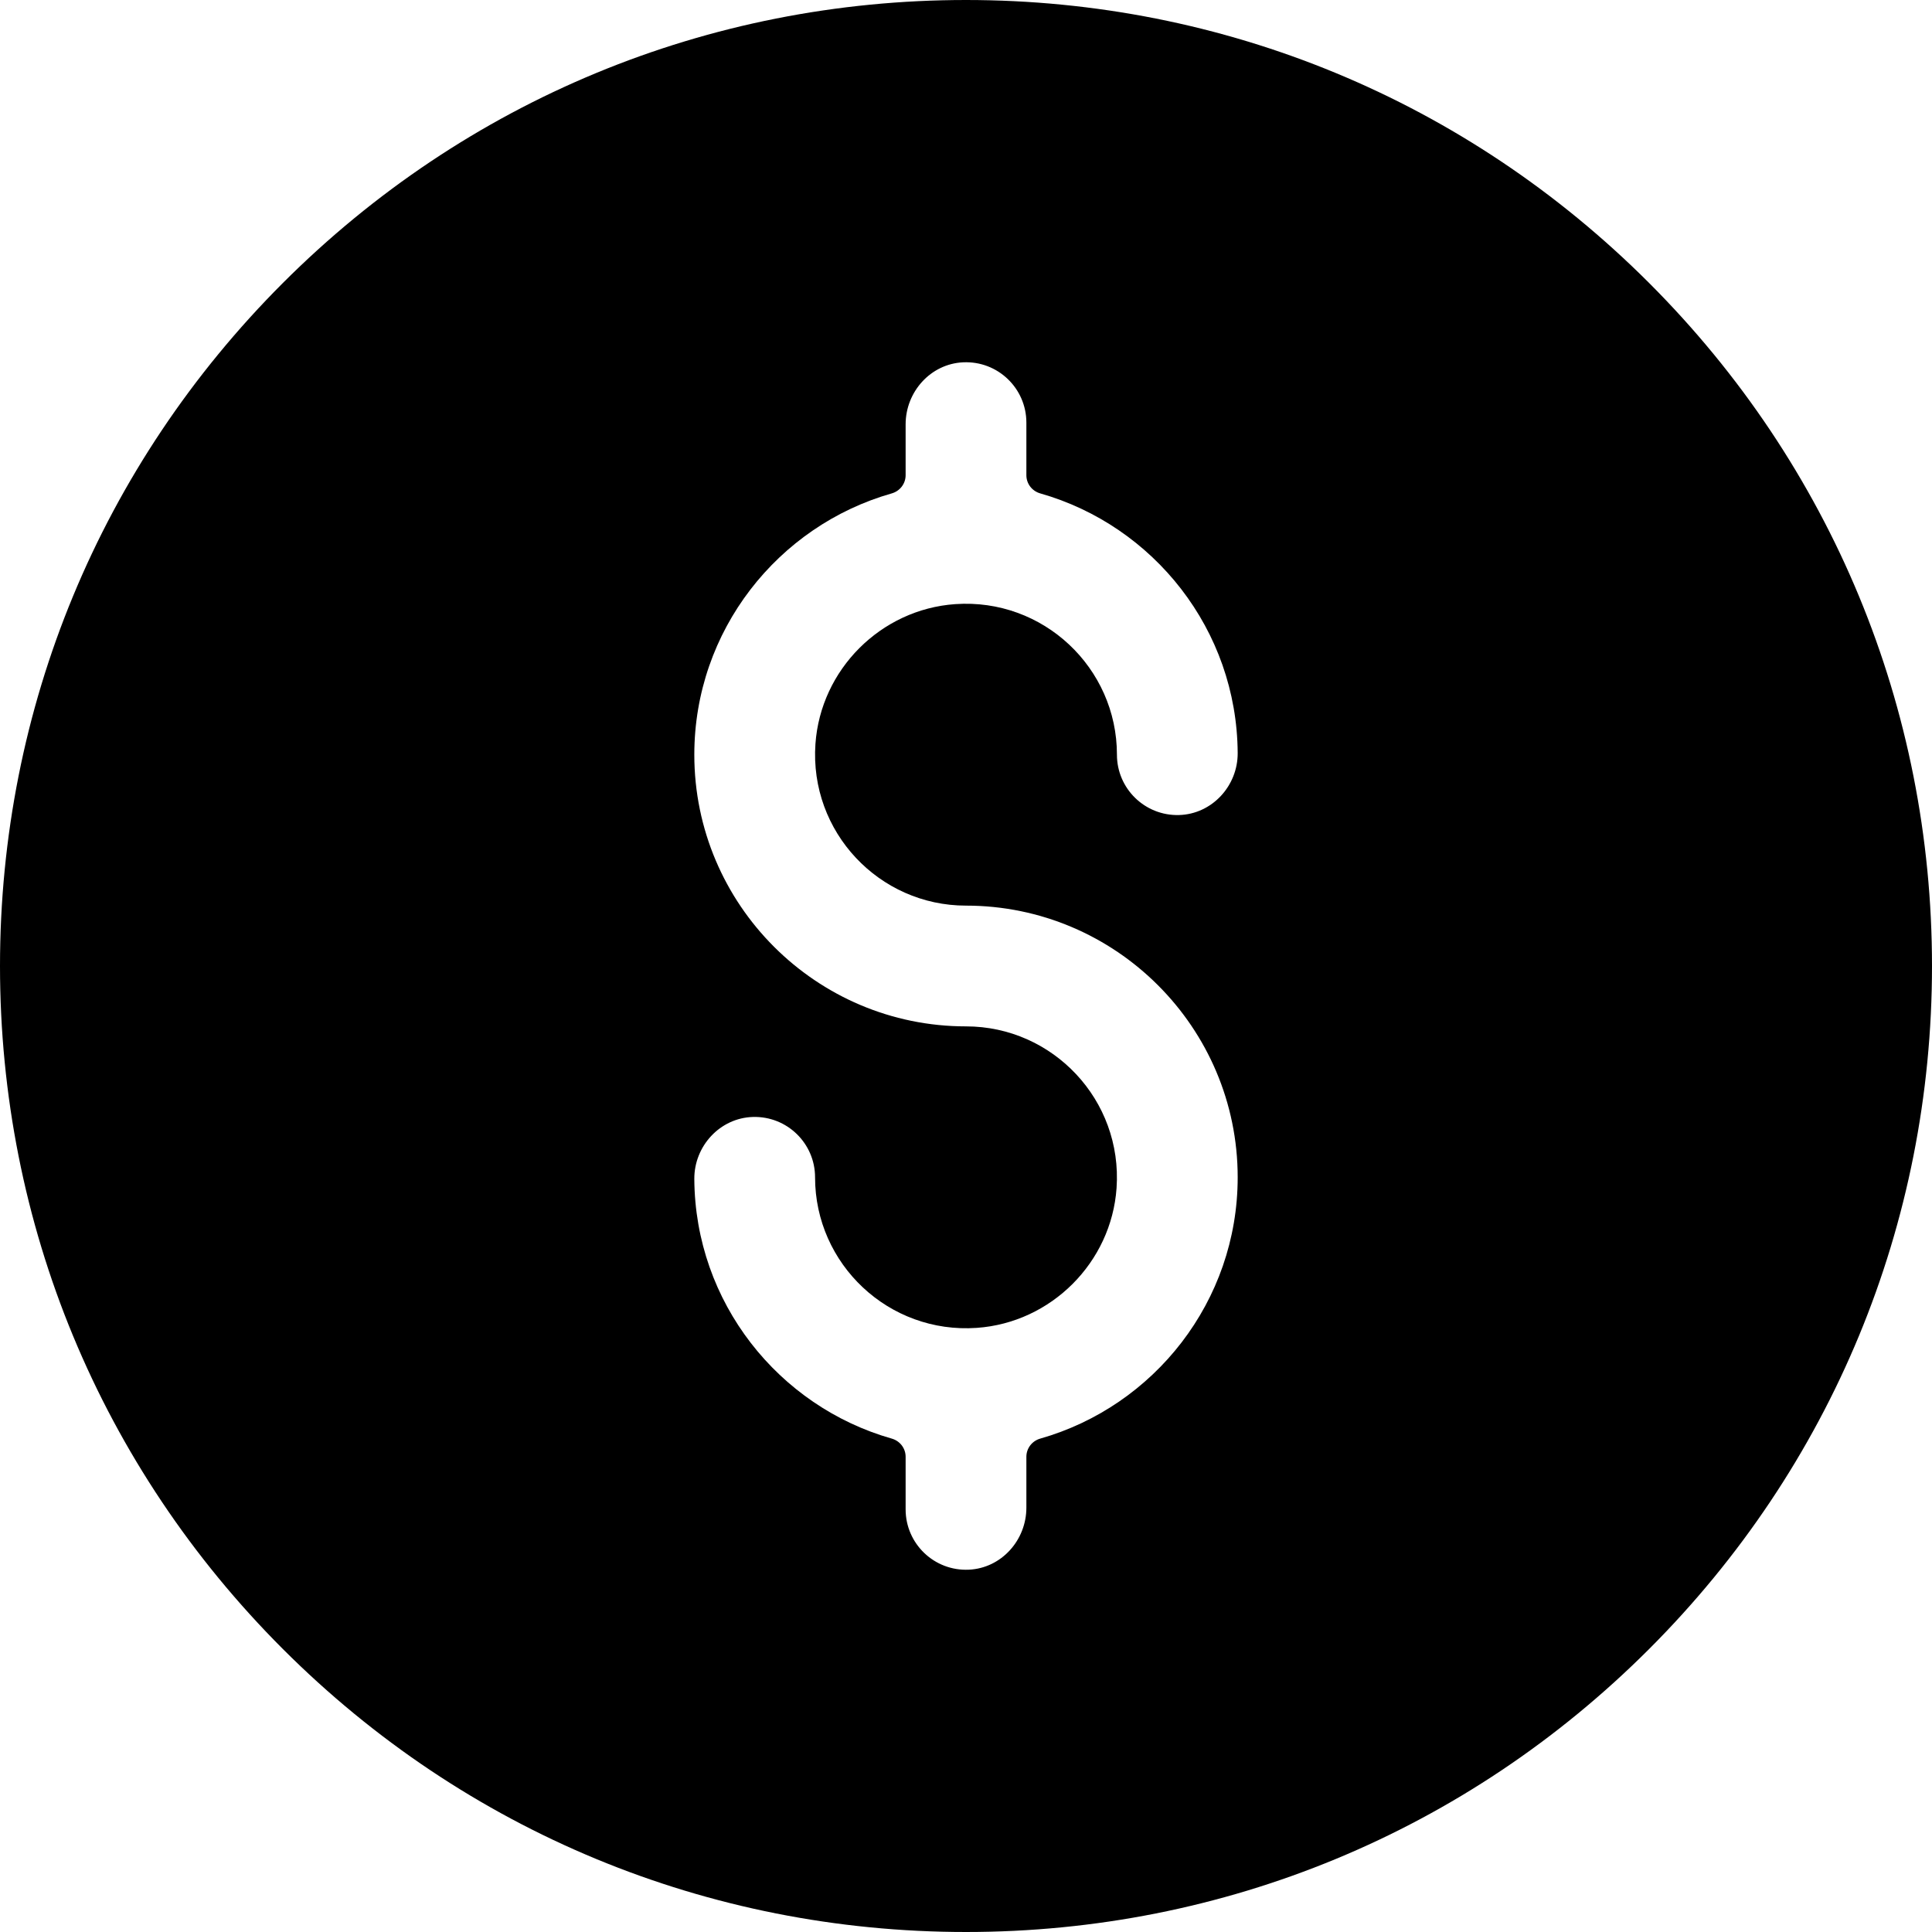 <svg id="Layer_1" enable-background="new 0 0 512 512" height="512" viewBox="0 0 512 512" width="512" xmlns="http://www.w3.org/2000/svg"><g><path d="m437.02 74.98c-48.352-48.352-112.64-74.98-181.02-74.98s-132.668 26.628-181.02 74.98-74.98 112.64-74.98 181.02 26.629 132.667 74.98 181.02 112.64 74.98 181.02 74.98 132.668-26.628 181.02-74.98 74.98-112.64 74.98-181.02-26.629-132.667-74.98-181.02zm-181.02 165.02c39.701 0 72 32.299 72 72 0 32.877-22.157 60.659-52.318 69.243-2.167.617-3.682 2.566-3.682 4.819v13.486c0 8.616-6.621 16.029-15.227 16.434-9.189.432-16.773-6.889-16.773-15.982v-13.941c0-2.247-1.506-4.197-3.667-4.812-30.032-8.54-52.132-36.113-52.332-68.8-.053-8.725 6.807-16.19 15.529-16.44 9.051-.26 16.47 7 16.47 15.993 0 23.002 19.517 41.532 42.859 39.9 19.704-1.377 35.665-17.339 37.041-37.043 1.63-23.343-16.899-42.857-39.9-42.857-39.701 0-72-32.299-72-72 0-32.877 22.157-60.659 52.318-69.243 2.167-.617 3.682-2.566 3.682-4.819v-13.486c0-8.616 6.621-16.029 15.227-16.434 9.189-.432 16.773 6.889 16.773 15.982v13.941c0 2.247 1.506 4.197 3.667 4.812 30.032 8.54 52.132 36.113 52.332 68.8.053 8.725-6.807 16.19-15.529 16.44-9.051.26-16.47-7-16.47-15.993 0-23.002-19.517-41.532-42.859-39.9-19.704 1.377-35.665 17.339-37.041 37.043-1.63 23.343 16.899 42.857 39.9 42.857z"/></g></svg>